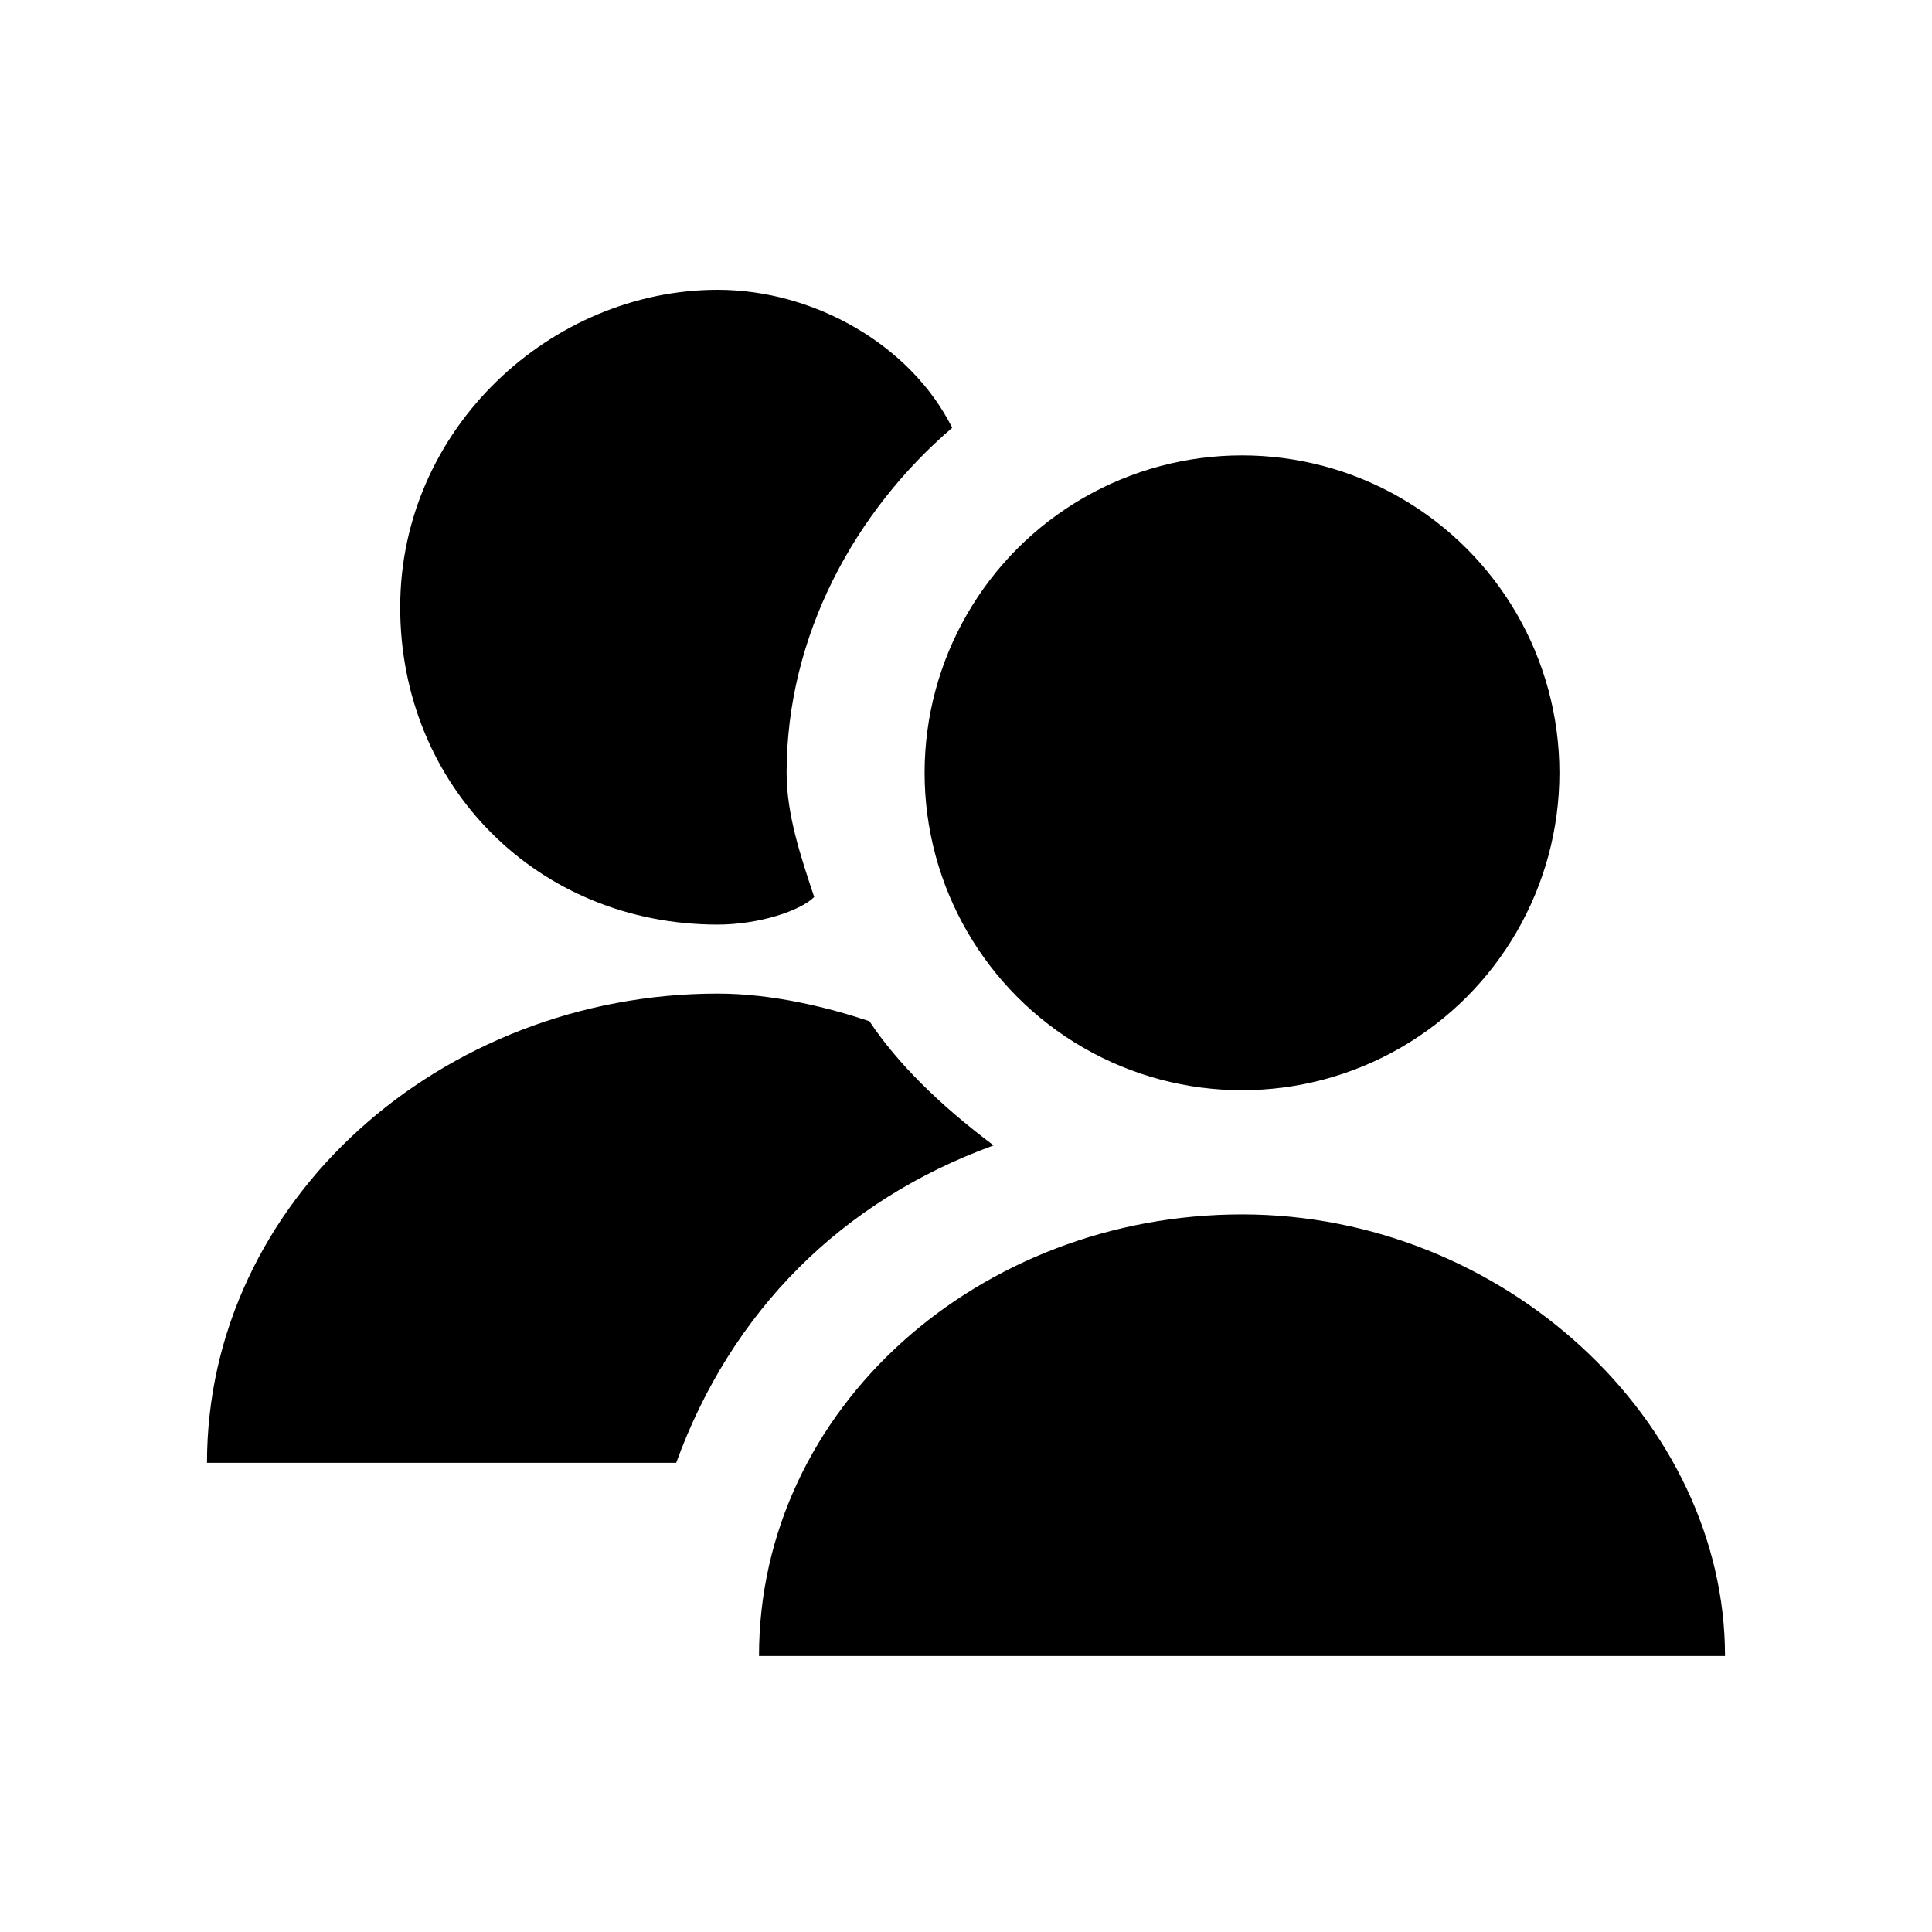 <svg xmlns="http://www.w3.org/2000/svg" width="14" height="14" focusable="false" viewBox="0 0 14 14">
  <g fill="currentColor">
    <circle cx="9" cy="5.6" r="2.3"/>
    <path d="M5.9 6.5c-.1-.3-.2-.6-.2-.9 0-1 .5-1.9 1.2-2.5-.3-.6-1-1-1.7-1-1.2 0-2.3 1-2.3 2.3s1 2.3 2.3 2.3c.3 0 .6-.1.7-.2zM9 8.8c-1.9 0-3.5 1.4-3.5 3.2h7c0-1.7-1.6-3.2-3.5-3.2zm-1.8-.5c-.4-.3-.7-.6-.9-.9-.3-.1-.7-.2-1.1-.2-2 0-3.7 1.5-3.7 3.4h3.4c.4-1.1 1.2-1.9 2.3-2.3z"/>
  </g>
</svg>
